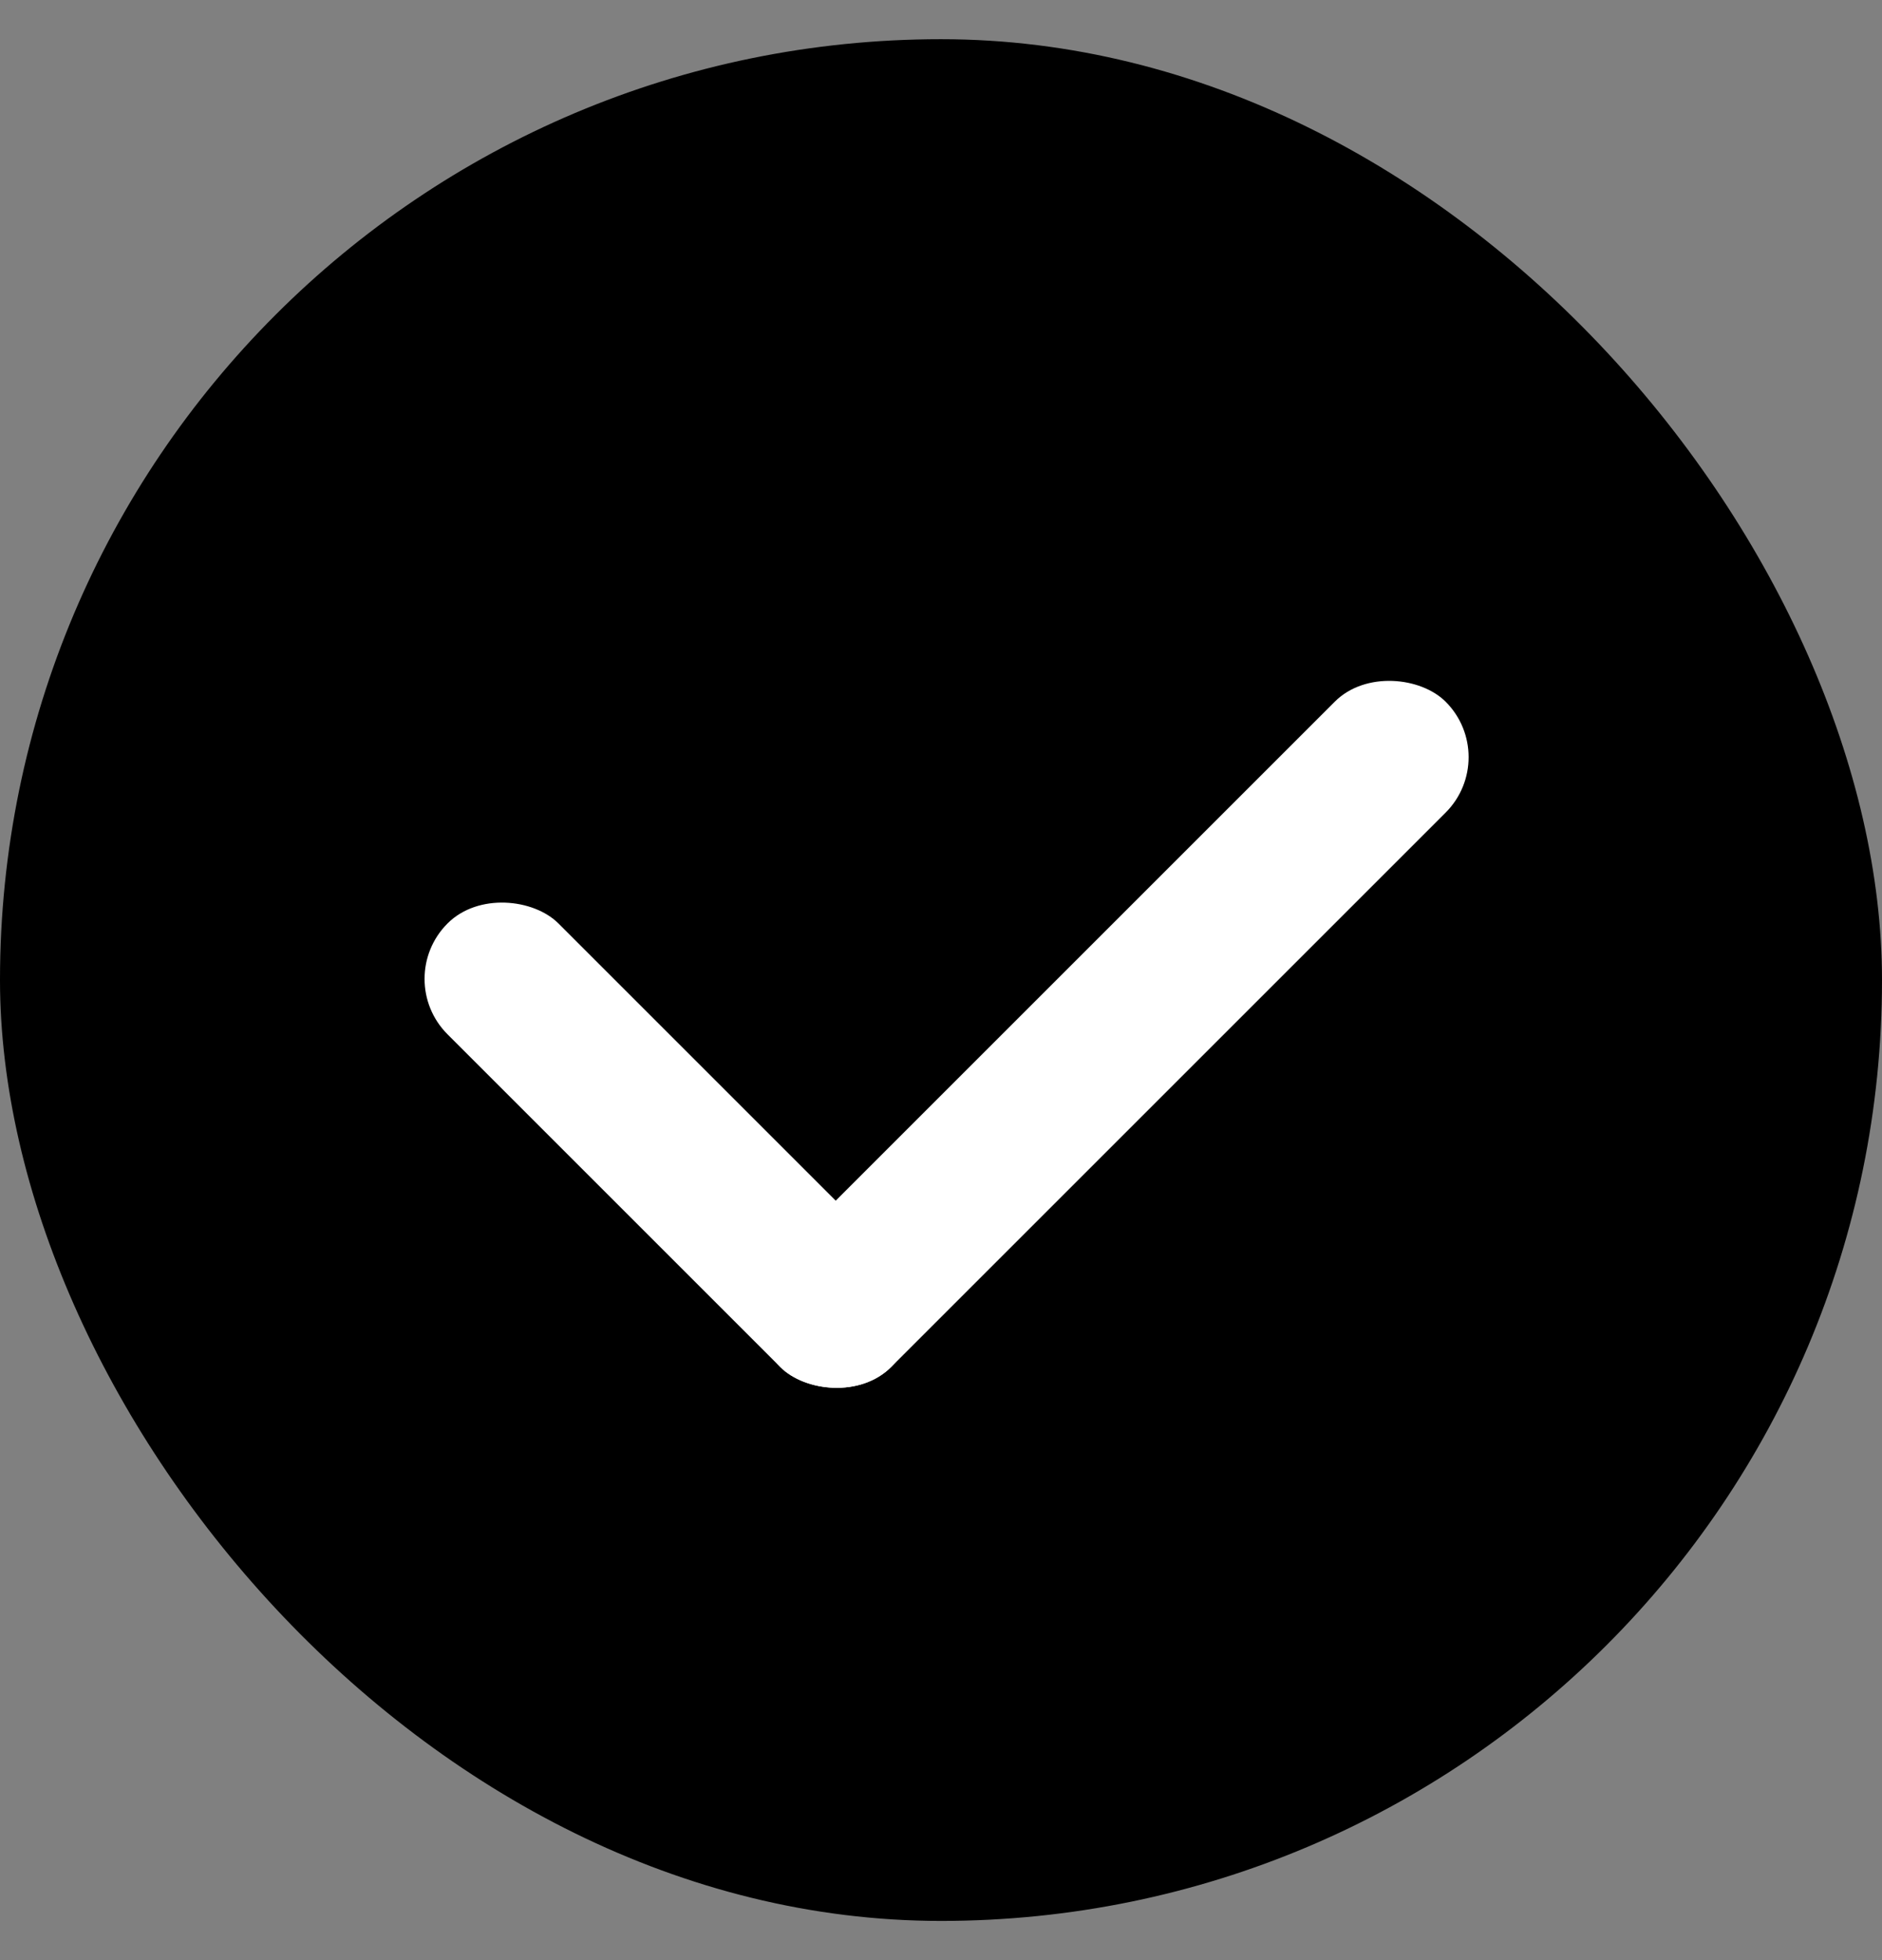 <svg width="24" height="25" viewBox="0 0 24 25" fill="none" xmlns="http://www.w3.org/2000/svg">
<rect x="0" y="0" width="24" height="25" fill="#808080" stroke="none"/>
<rect y="0.5" width="24" height="24" rx="12" fill="black"/>
<rect x="9.243" y="16.728" width="12" height="2" rx="1" transform="rotate(-45 9.243 16.728)" fill="white"/>
<rect x="5" y="12.485" width="2" height="8" rx="1" transform="rotate(-45 5 12.485)" fill="white"/>
</svg>
